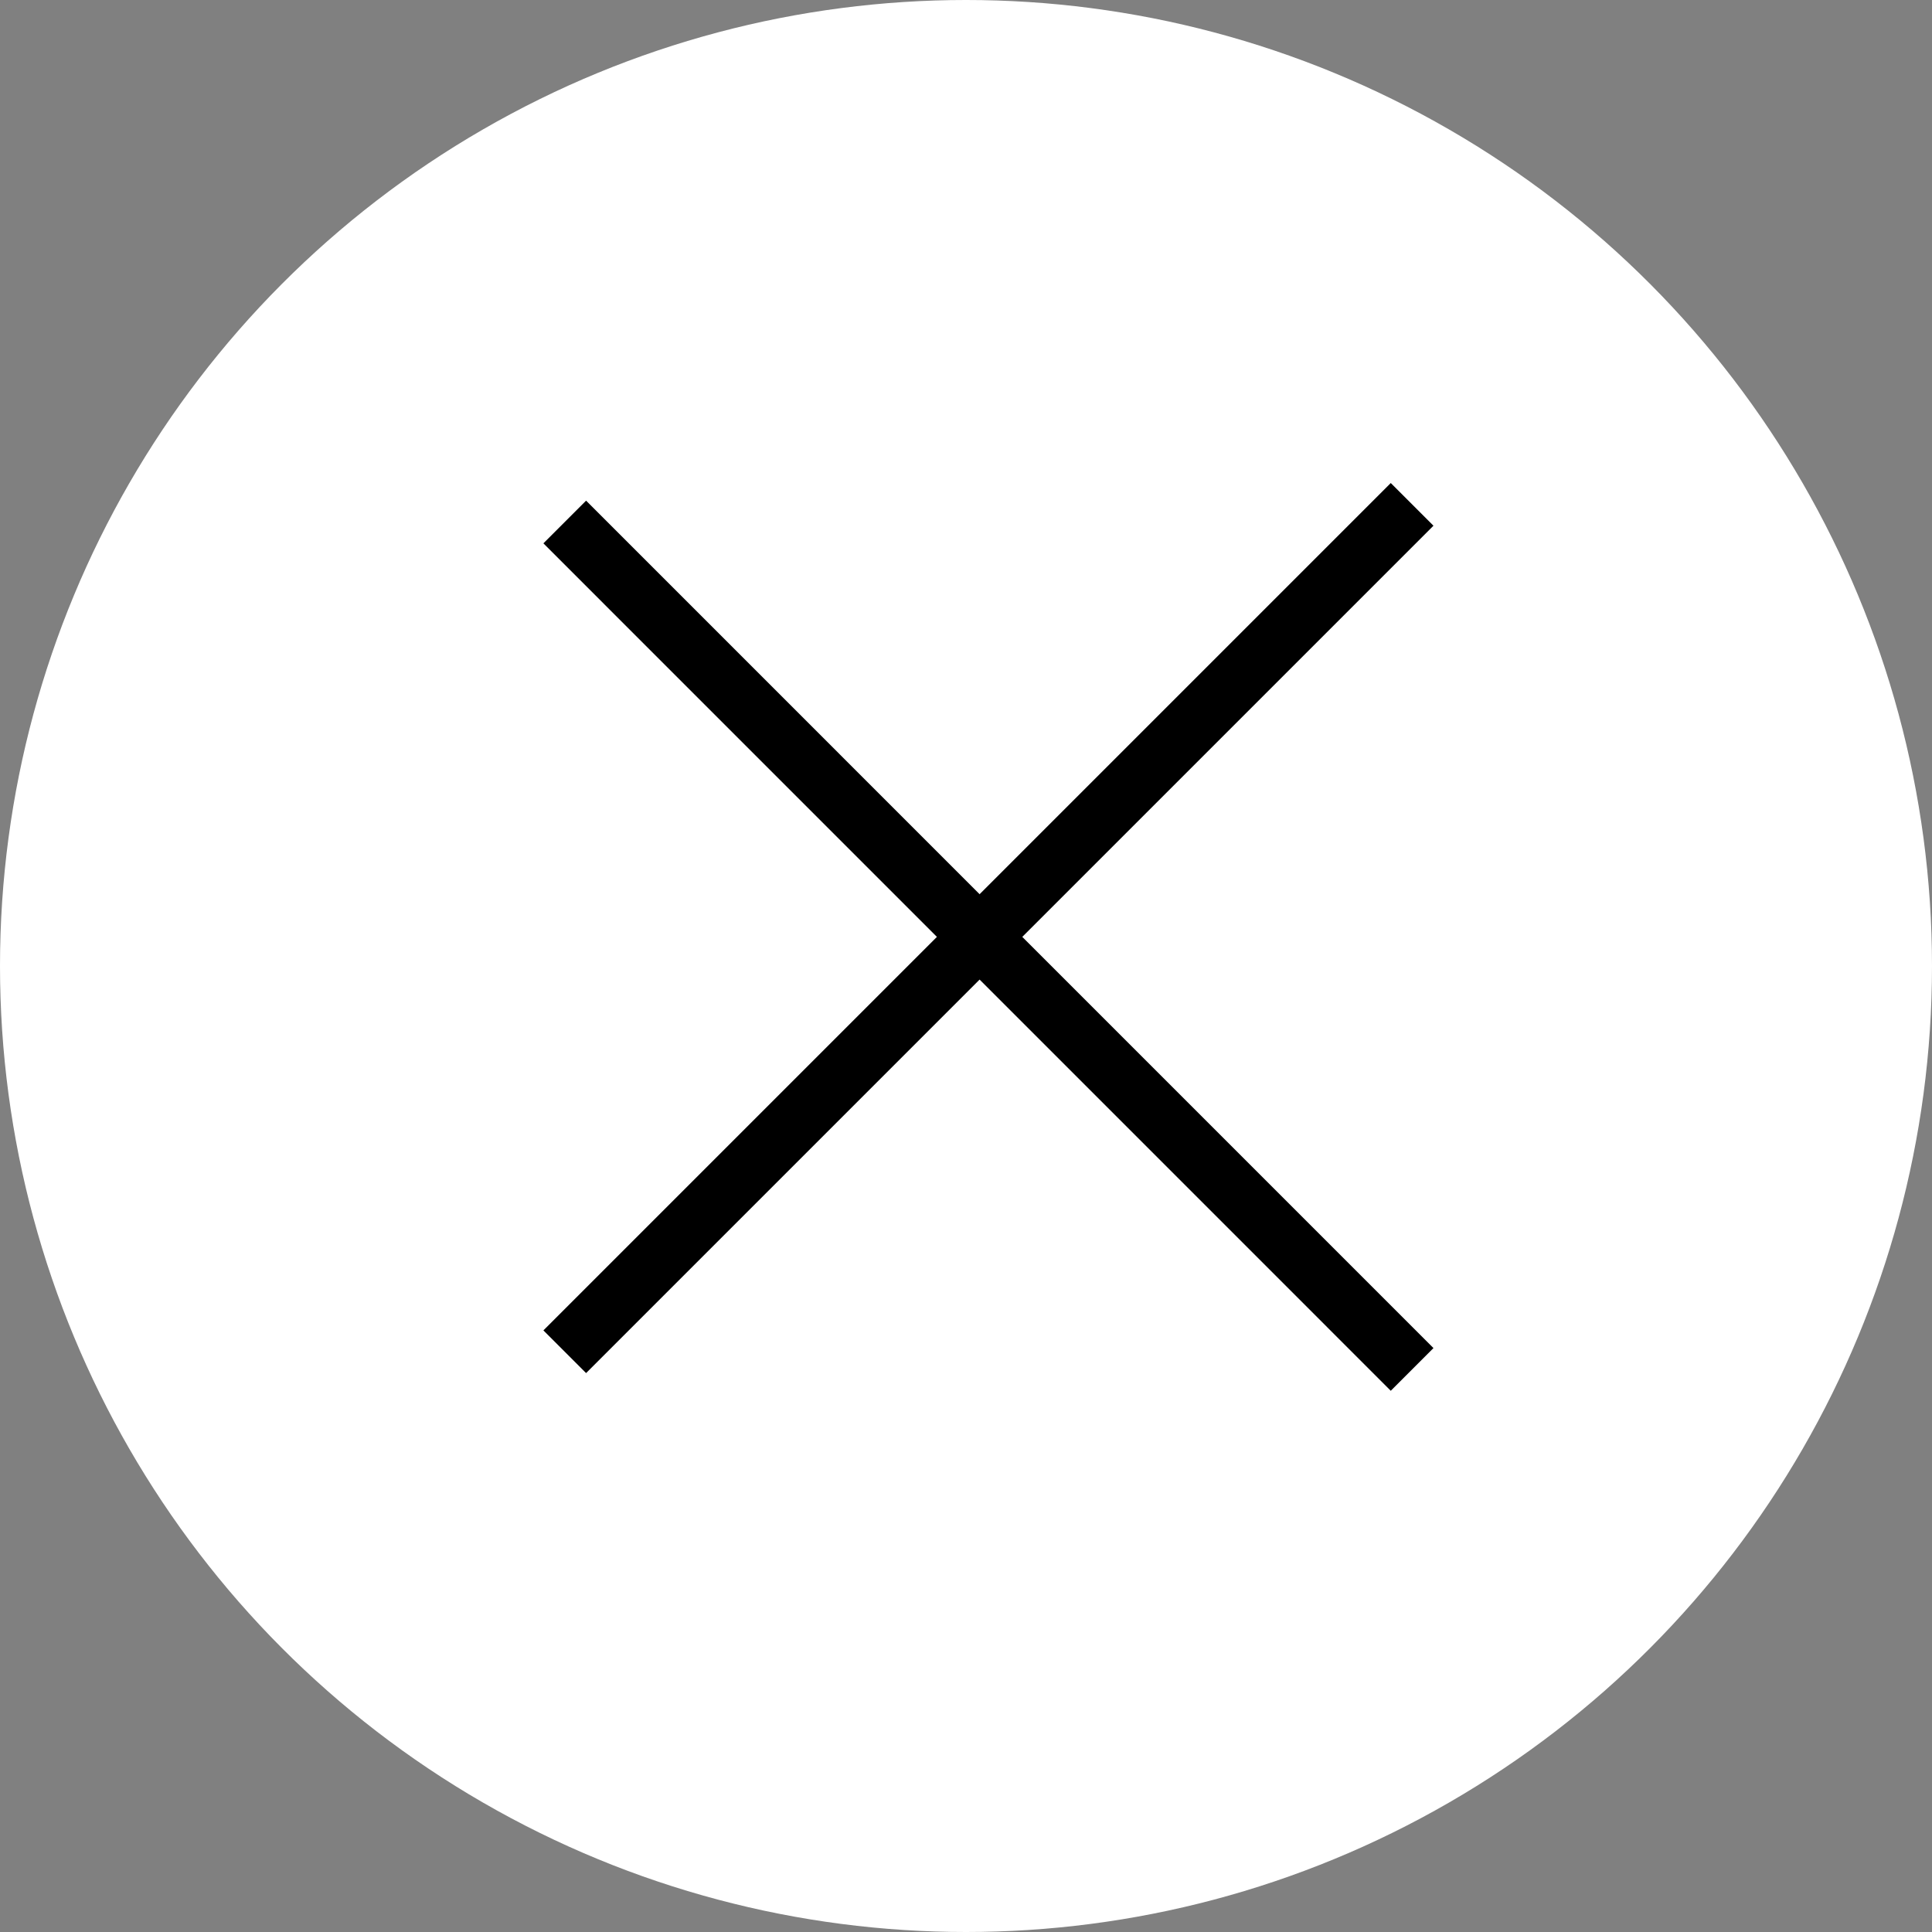 <svg width="32" height="32" viewBox="0 0 32 32" fill="none" xmlns="http://www.w3.org/2000/svg">
<rect x="0" y="0" width="32" height="32" fill="#808080" stroke="none"/>
<circle cx="16" cy="16" r="16" fill="white"/>
<line x1="23.389" y1="8.354" x2="9.354" y2="22.389" stroke="black"/>
<line x1="9.354" y1="8.646" x2="23.389" y2="22.682" stroke="black"/>
</svg>
